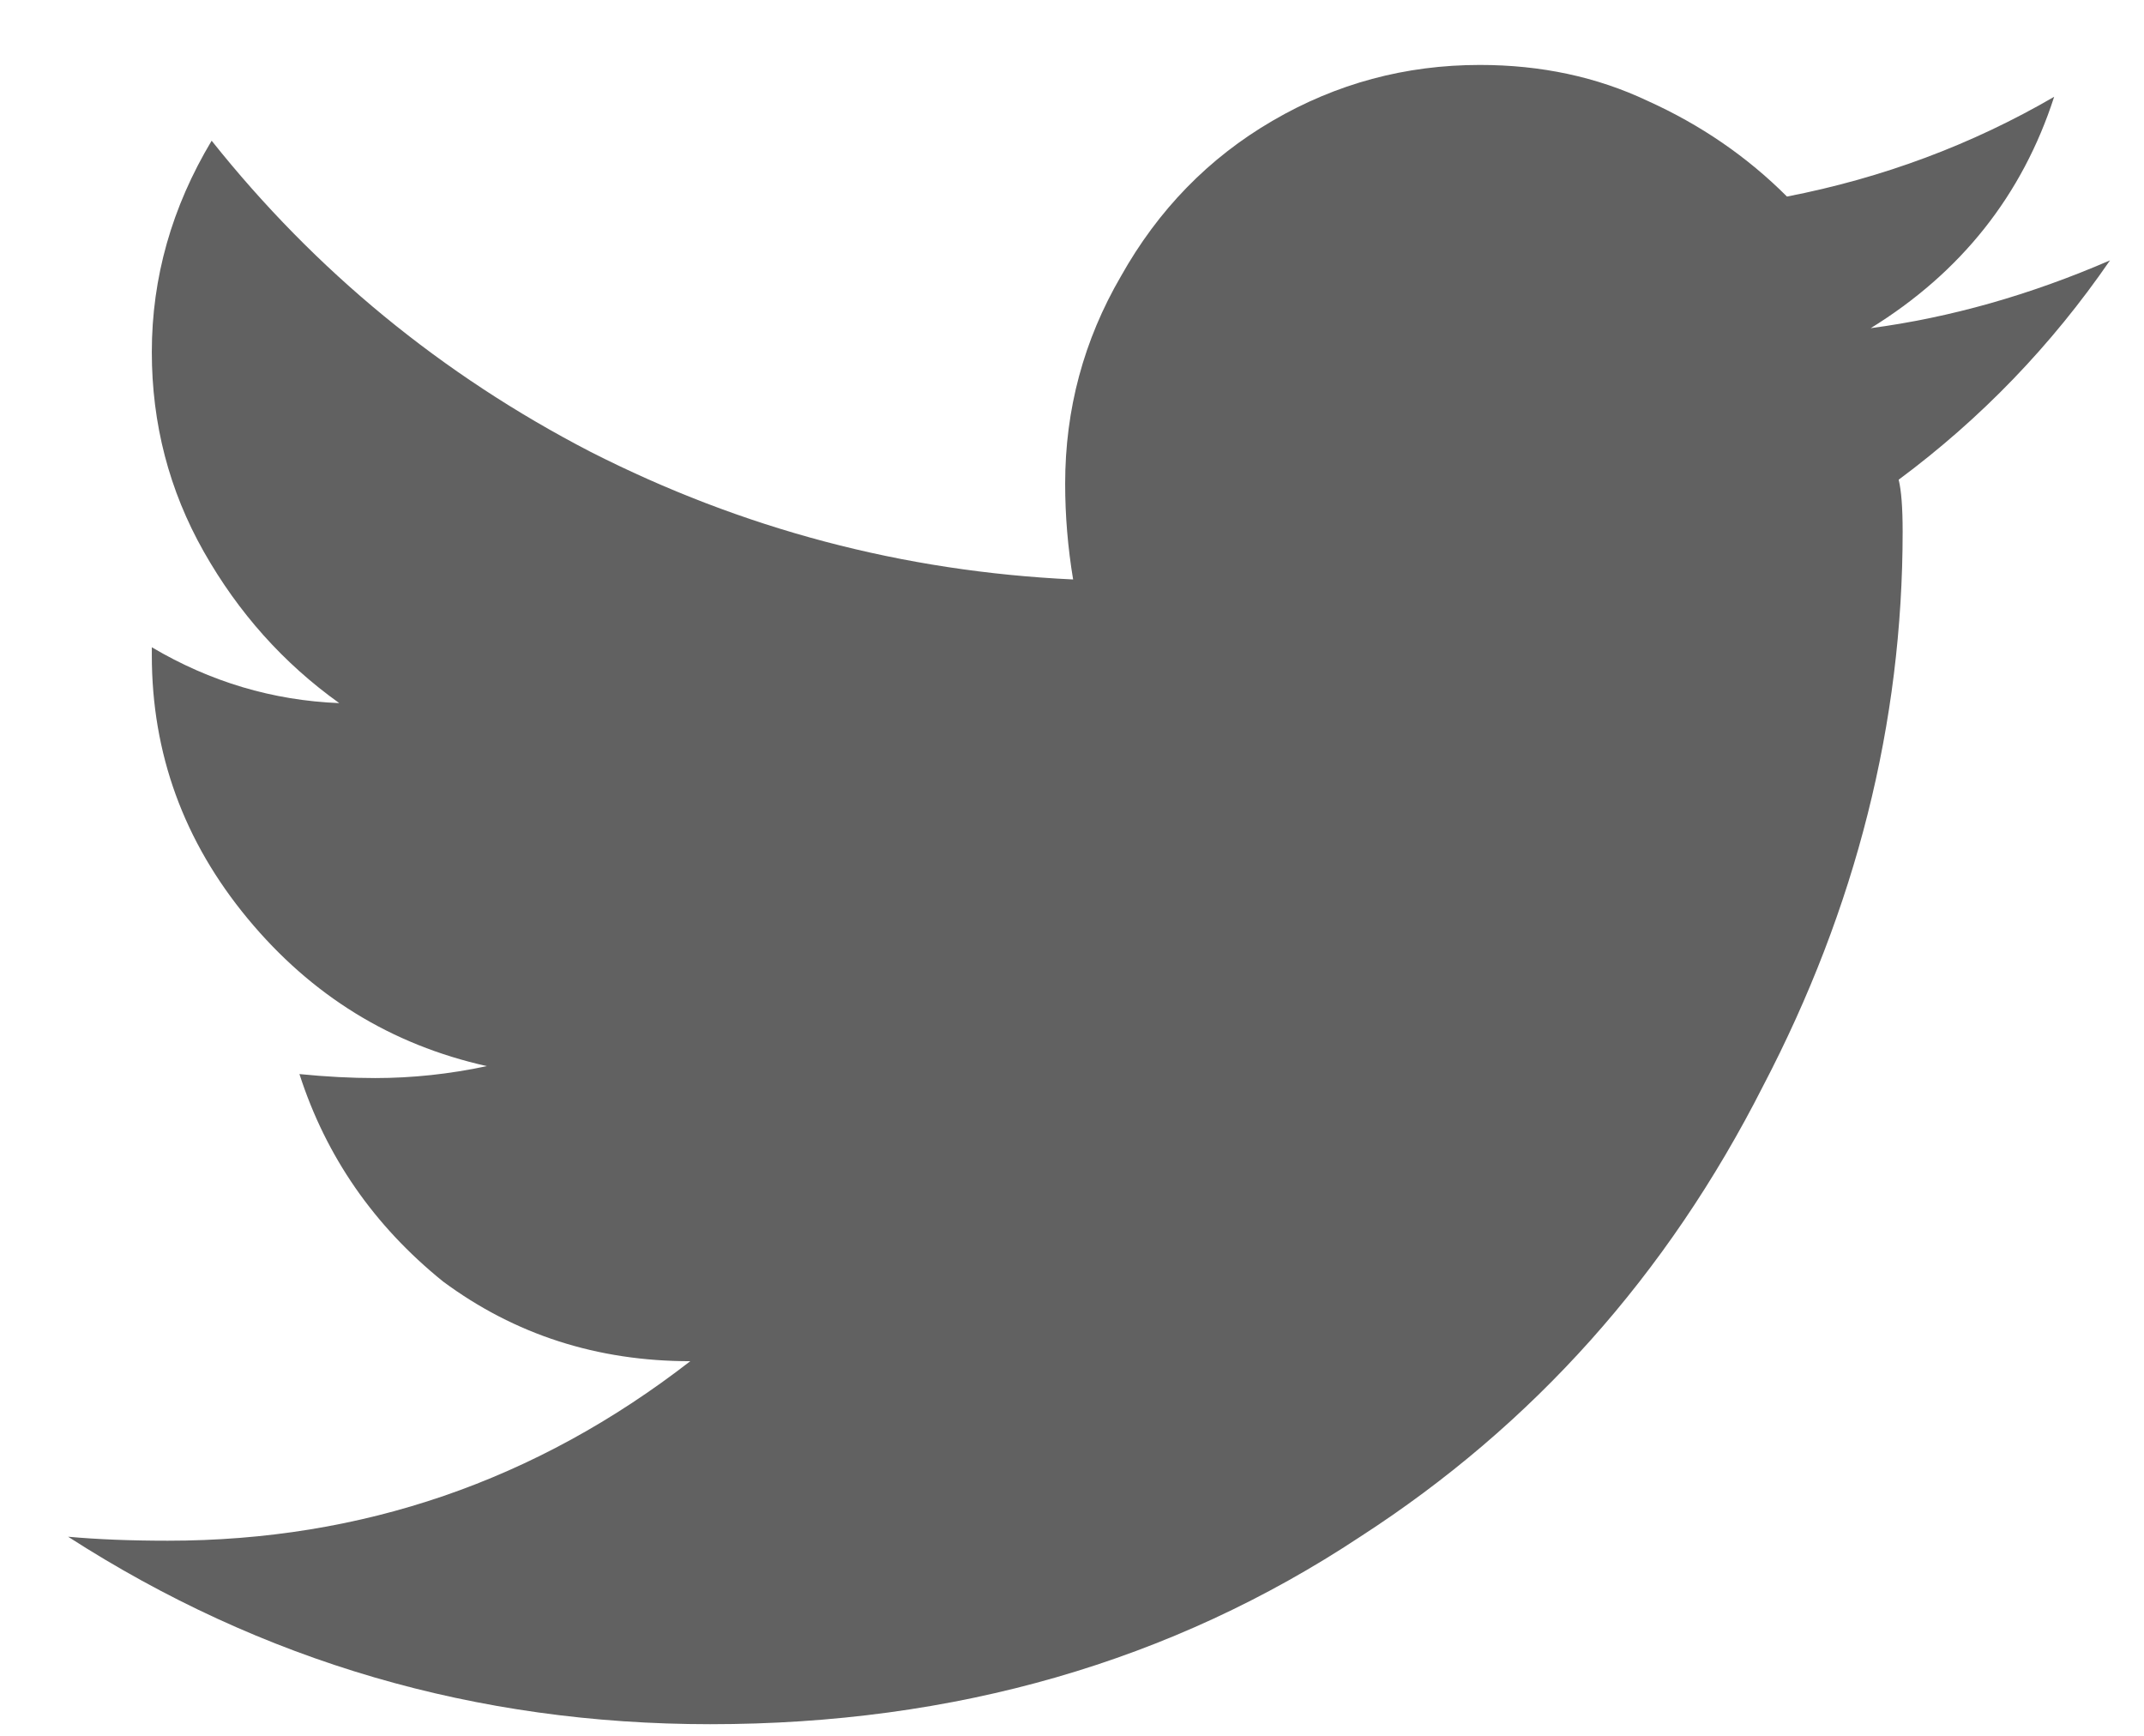 <svg width="21" height="17" viewBox="0 0 21 17" fill="none" xmlns="http://www.w3.org/2000/svg">
<path d="M18.597 4.698C18.623 4.803 18.636 4.972 18.636 5.206C18.636 7.081 18.18 8.891 17.269 10.636C16.331 12.485 15.016 13.956 13.323 15.05C11.474 16.274 9.352 16.886 6.956 16.886C4.664 16.886 2.568 16.274 0.667 15.05C0.953 15.076 1.279 15.089 1.644 15.089C3.545 15.089 5.25 14.503 6.761 13.331C5.849 13.331 5.042 13.071 4.339 12.55C3.662 12.003 3.193 11.326 2.933 10.519C3.193 10.545 3.44 10.558 3.675 10.558C4.039 10.558 4.404 10.519 4.769 10.441C3.831 10.232 3.05 9.75 2.425 8.995C1.8 8.24 1.487 7.381 1.487 6.417V6.339C2.06 6.678 2.672 6.86 3.323 6.886C2.776 6.495 2.334 6 1.995 5.401C1.657 4.803 1.487 4.151 1.487 3.448C1.487 2.719 1.683 2.029 2.073 1.378C3.089 2.654 4.326 3.67 5.784 4.425C7.269 5.18 8.844 5.597 10.511 5.675C10.459 5.362 10.433 5.05 10.433 4.737C10.433 4.008 10.615 3.331 10.979 2.706C11.344 2.055 11.839 1.547 12.464 1.183C13.089 0.818 13.766 0.636 14.495 0.636C15.094 0.636 15.641 0.753 16.136 0.987C16.657 1.222 17.112 1.534 17.503 1.925C18.44 1.743 19.313 1.417 20.12 0.948C19.808 1.912 19.209 2.667 18.323 3.214C19.105 3.11 19.886 2.888 20.667 2.55C20.094 3.383 19.404 4.099 18.597 4.698Z" fill="#616161"/>
</svg>
